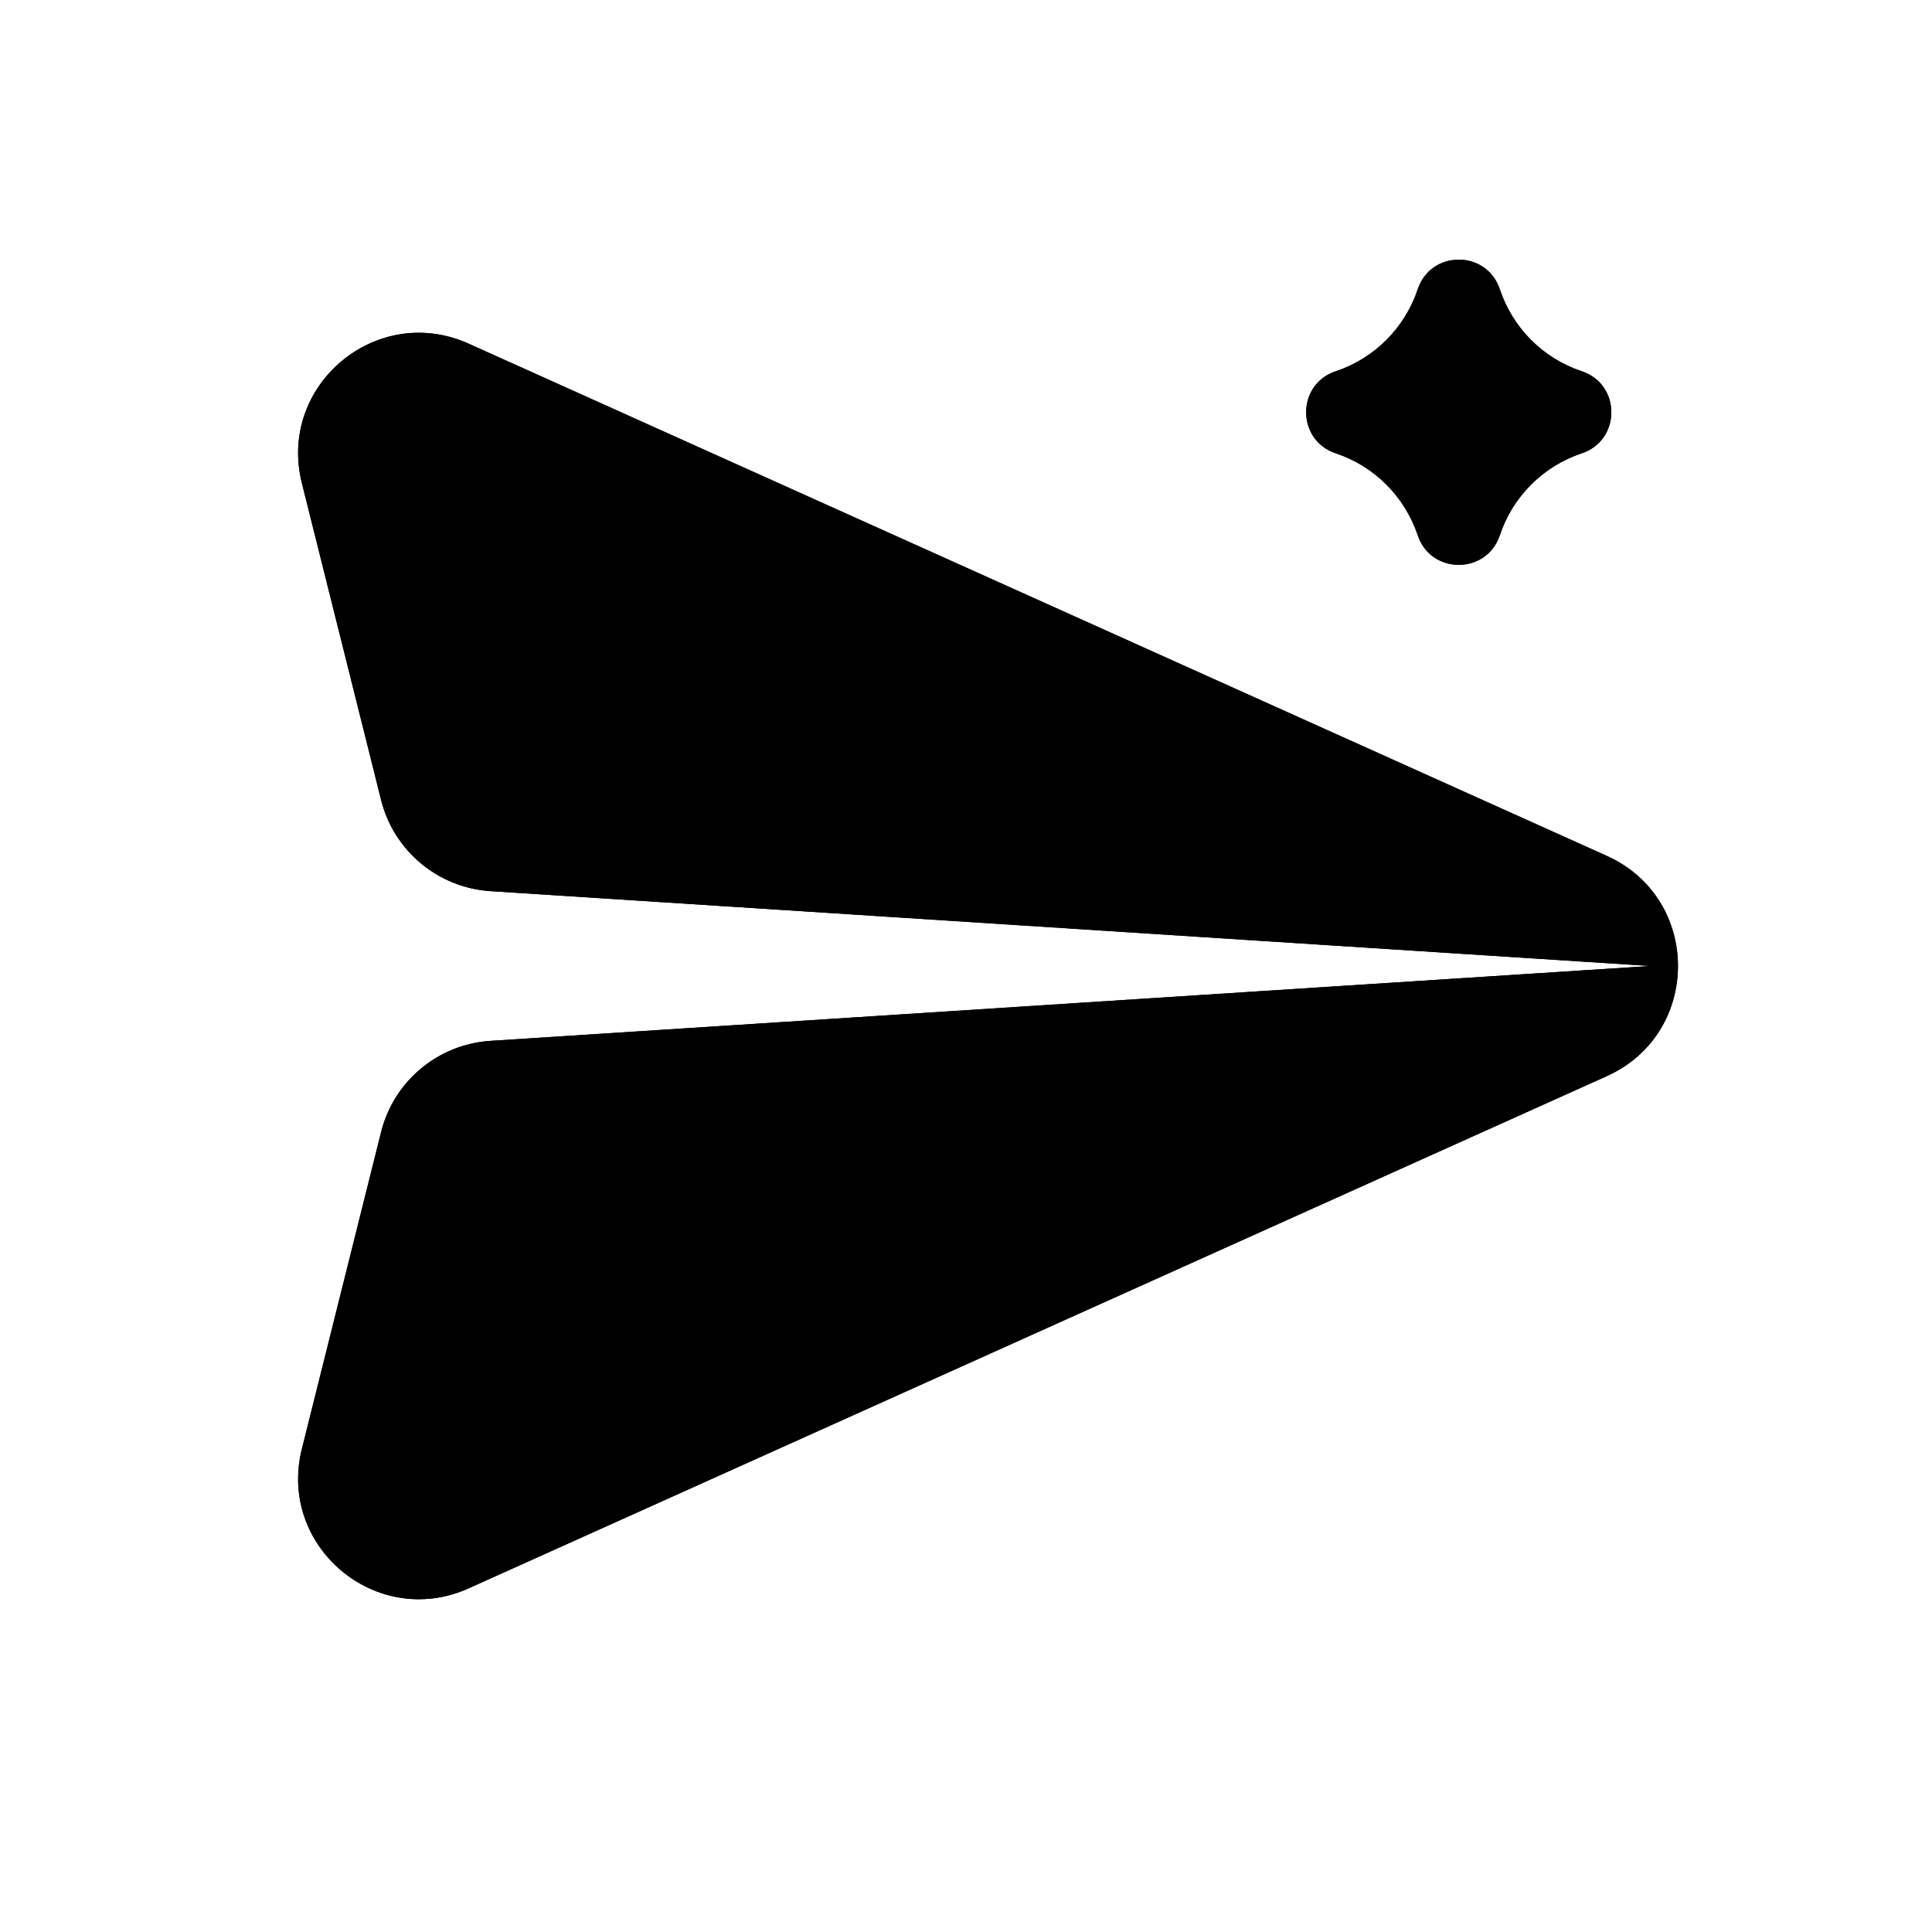 <svg width="24" height="24" viewBox="0 0 24 24" fill="none" xmlns="http://www.w3.org/2000/svg">
<path d="M16.593 5.631C17.074 5.791 17.451 6.169 17.612 6.65C17.775 7.139 18.467 7.139 18.631 6.65C18.791 6.169 19.168 5.791 19.649 5.631C20.139 5.468 20.139 4.775 19.649 4.612C19.168 4.452 18.791 4.074 18.631 3.593C18.467 3.103 17.775 3.103 17.612 3.593C17.451 4.074 17.074 4.452 16.593 4.612C16.103 4.775 16.103 5.468 16.593 5.631Z" fill="black"/>
<path d="M19.96 10.632L5.821 4.269C4.678 3.755 3.446 4.786 3.75 6.001L4.734 9.937C4.892 10.57 5.442 11.028 6.093 11.07L20.5 12L6.093 12.93C5.442 12.972 4.892 13.43 4.734 14.063L3.75 17.999C3.446 19.214 4.678 20.245 5.821 19.731L19.96 13.368C21.139 12.837 21.139 11.163 19.96 10.632Z" fill="black"/>
<path d="M16.593 5.631C17.074 5.791 17.451 6.169 17.612 6.65C17.775 7.139 18.467 7.139 18.631 6.65C18.791 6.169 19.168 5.791 19.649 5.631C20.139 5.468 20.139 4.775 19.649 4.612C19.168 4.452 18.791 4.074 18.631 3.593C18.467 3.103 17.775 3.103 17.612 3.593C17.451 4.074 17.074 4.452 16.593 4.612C16.103 4.775 16.103 5.468 16.593 5.631Z" fill="black"/>
<path d="M19.96 10.632L5.821 4.269C4.678 3.755 3.446 4.786 3.75 6.001L4.734 9.937C4.892 10.57 5.442 11.028 6.093 11.07L20.5 12L6.093 12.93C5.442 12.972 4.892 13.43 4.734 14.063L3.75 17.999C3.446 19.214 4.678 20.245 5.821 19.731L19.96 13.368C21.139 12.837 21.139 11.163 19.96 10.632Z" fill="black"/>
</svg>
